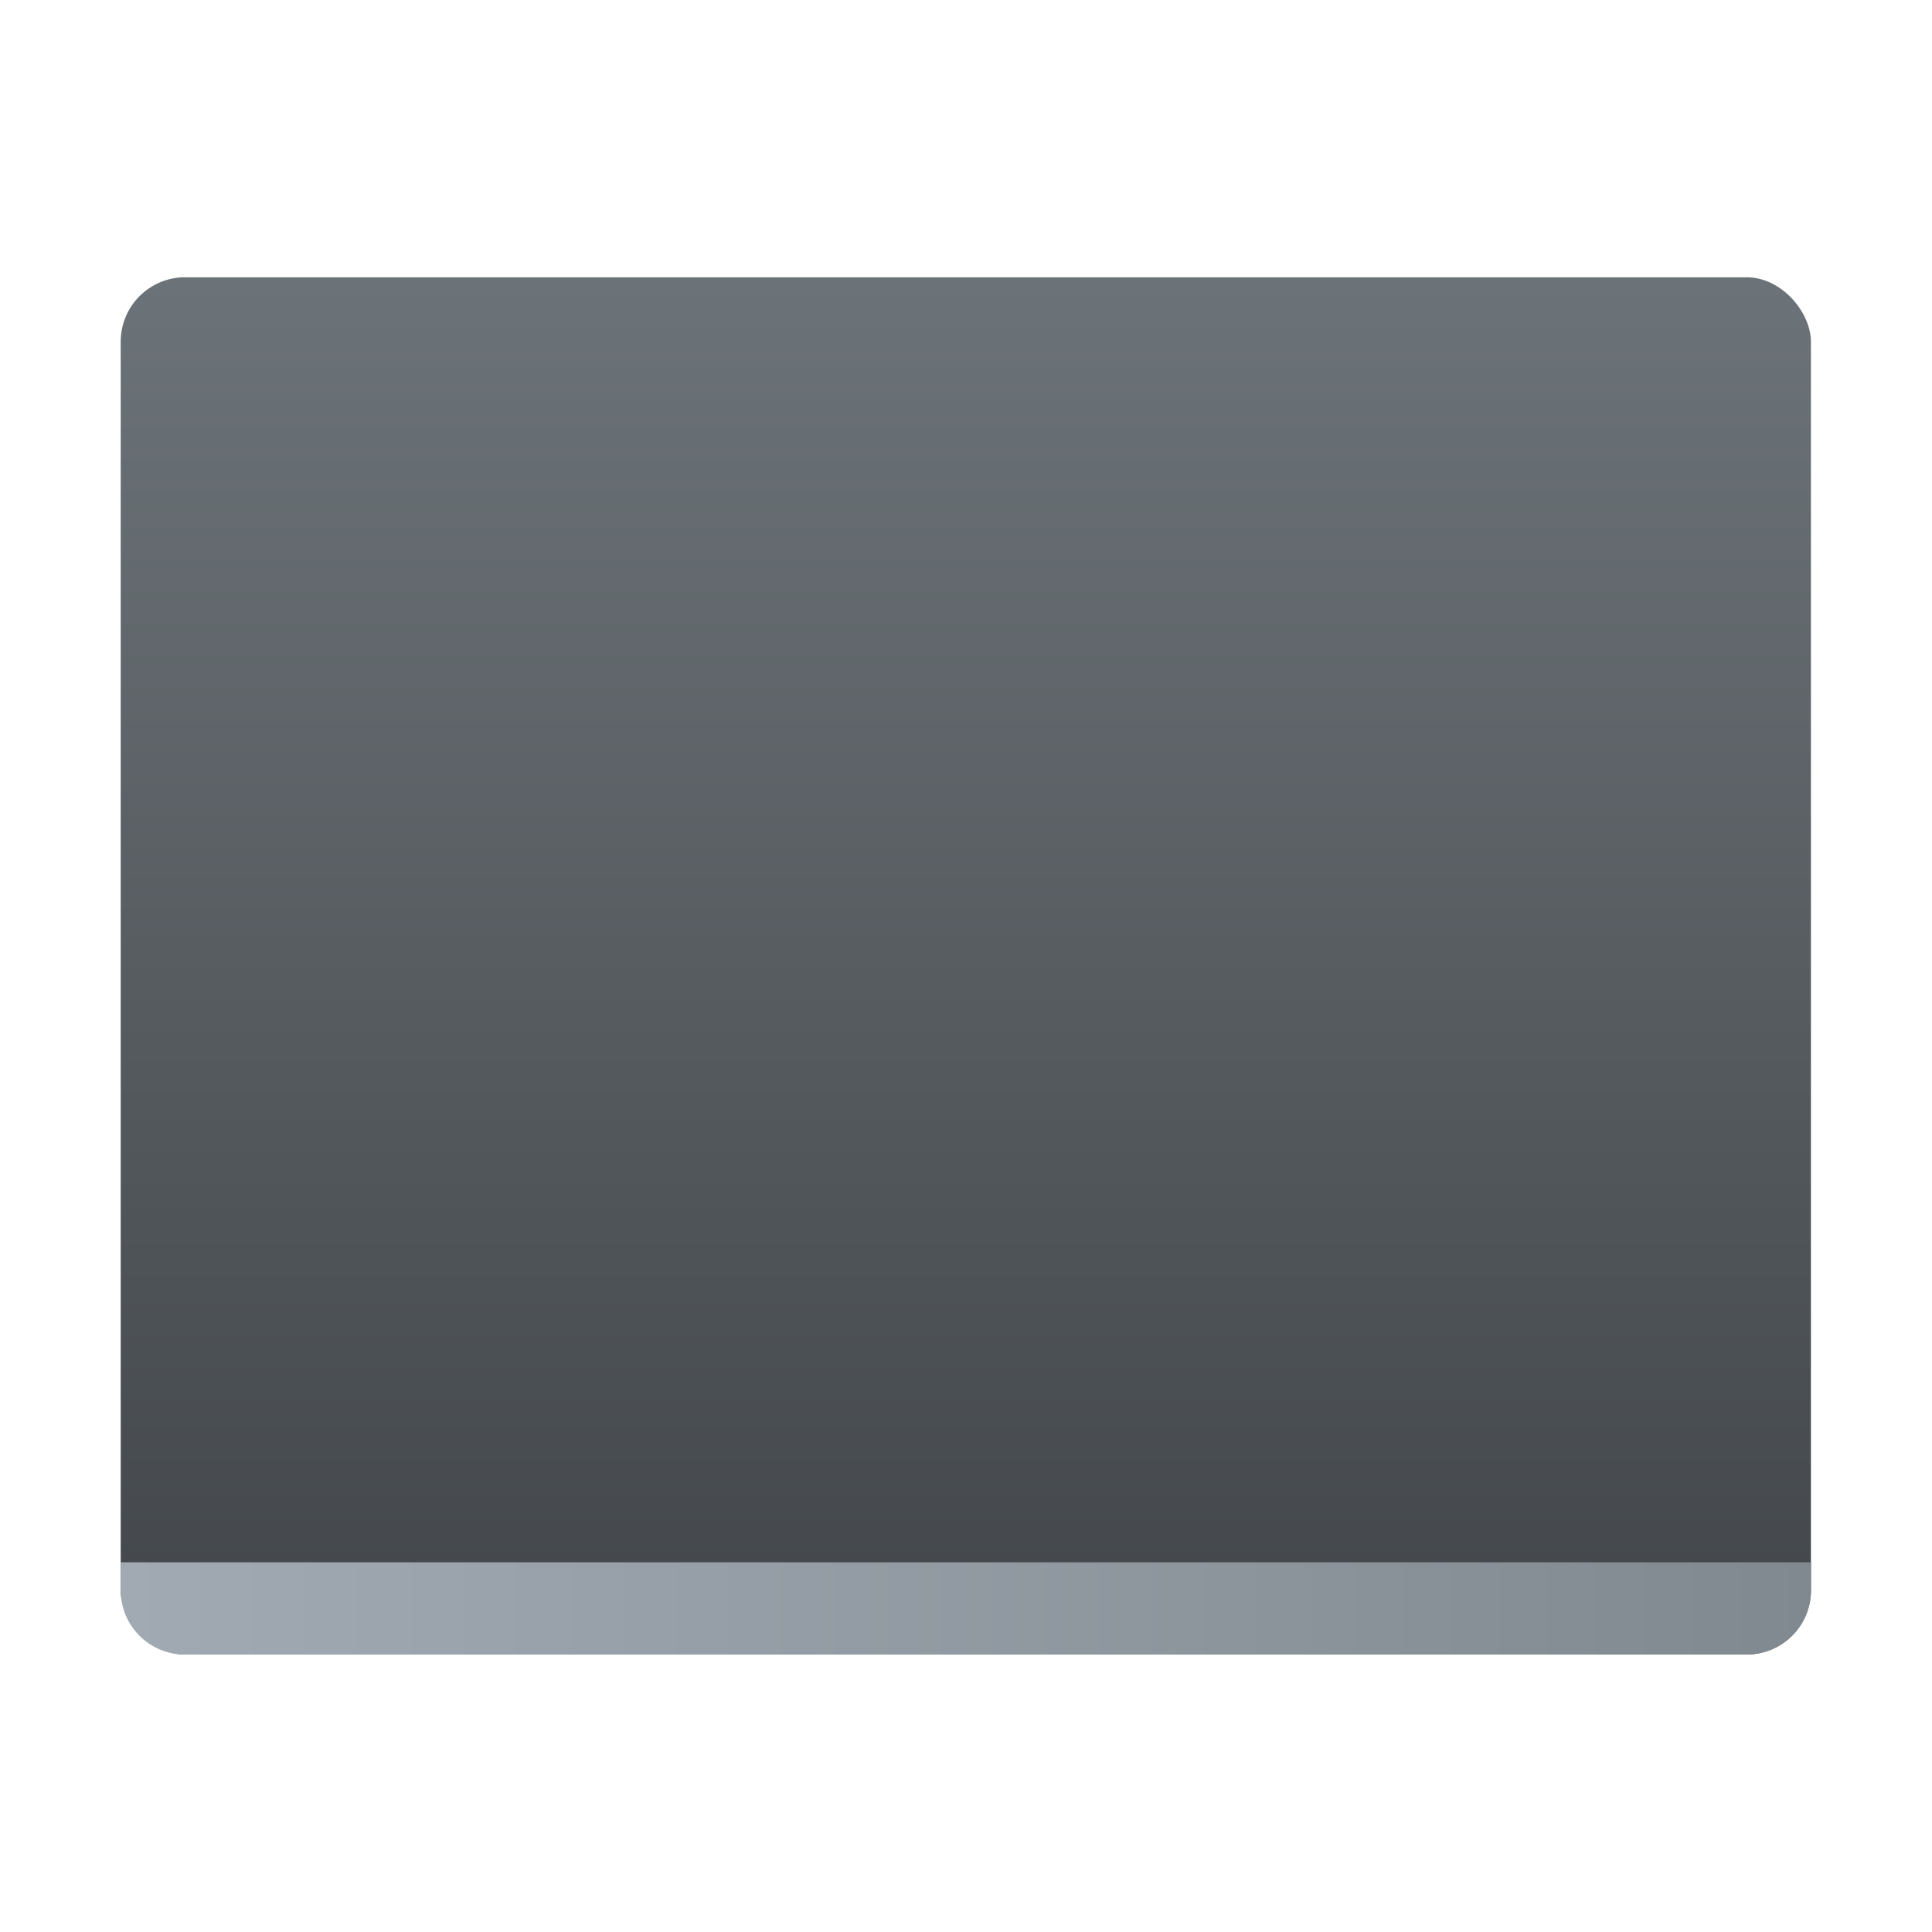 <?xml version="1.0" encoding="UTF-8"?>
<svg width="64" height="64" version="1.1" xmlns="http://www.w3.org/2000/svg" xmlns:cc="http://creativecommons.org/ns#" xmlns:dc="http://purl.org/dc/elements/1.1/" xmlns:rdf="http://www.w3.org/1999/02/22-rdf-syntax-ns#" xmlns:xlink="http://www.w3.org/1999/xlink">
 <defs>
  <linearGradient id="b" x1="399.57" x2="399.57" y1="545.8" y2="517.8" gradientTransform="matrix(2.143 0 0 2.143 -826.36 -1107.5)" gradientUnits="userSpaceOnUse">
   <stop stop-color="#3889e9" offset="0"/>
   <stop stop-color="#5ea5fb" offset="1"/>
  </linearGradient>
  <style type="text/css"/>
  <style type="text/css"/>
  <style type="text/css"/>
  <linearGradient id="linearGradient1229" x1="17" x2="17" y1="7" y2="51" gradientTransform="matrix(.265 0 0 .265 6.304 3.138)" gradientUnits="userSpaceOnUse">
   <stop stop-color="#6c7378" offset="0"/>
   <stop stop-color="#42464a" offset="1"/>
  </linearGradient>
  <linearGradient id="linearGradient1242" x1="-9" x2="45" y1="50" y2="50" gradientTransform="matrix(.265 0 0 .265 6.304 3.138)" gradientUnits="userSpaceOnUse">
   <stop stop-color="#a1aab3" offset="0"/>
   <stop stop-color="#818990" offset="1"/>
  </linearGradient>
 </defs>
 <circle cx="32.02" cy="32.044" r="0" fill="url(#b)" stroke-width="1.571"/>
 <g transform="matrix(3.919 0 0 3.919 -11.376 -10.316)" stroke-linecap="round" stroke-linejoin="round">
  <rect x="3.923" y="4.976" width="14.287" height="11.641" ry=".544" fill="url(#linearGradient1229)" stroke-width=".534" style="paint-order:stroke fill markers"/>
  <path d="m3.923 15.838v0.236c0 0.301 0.242 0.544 0.544 0.544h13.2c0.301 0 0.544-0.242 0.544-0.544v-0.236z" fill="url(#linearGradient1242)" stroke-width=".529" style="paint-order:stroke fill markers"/>
 </g>
</svg>
